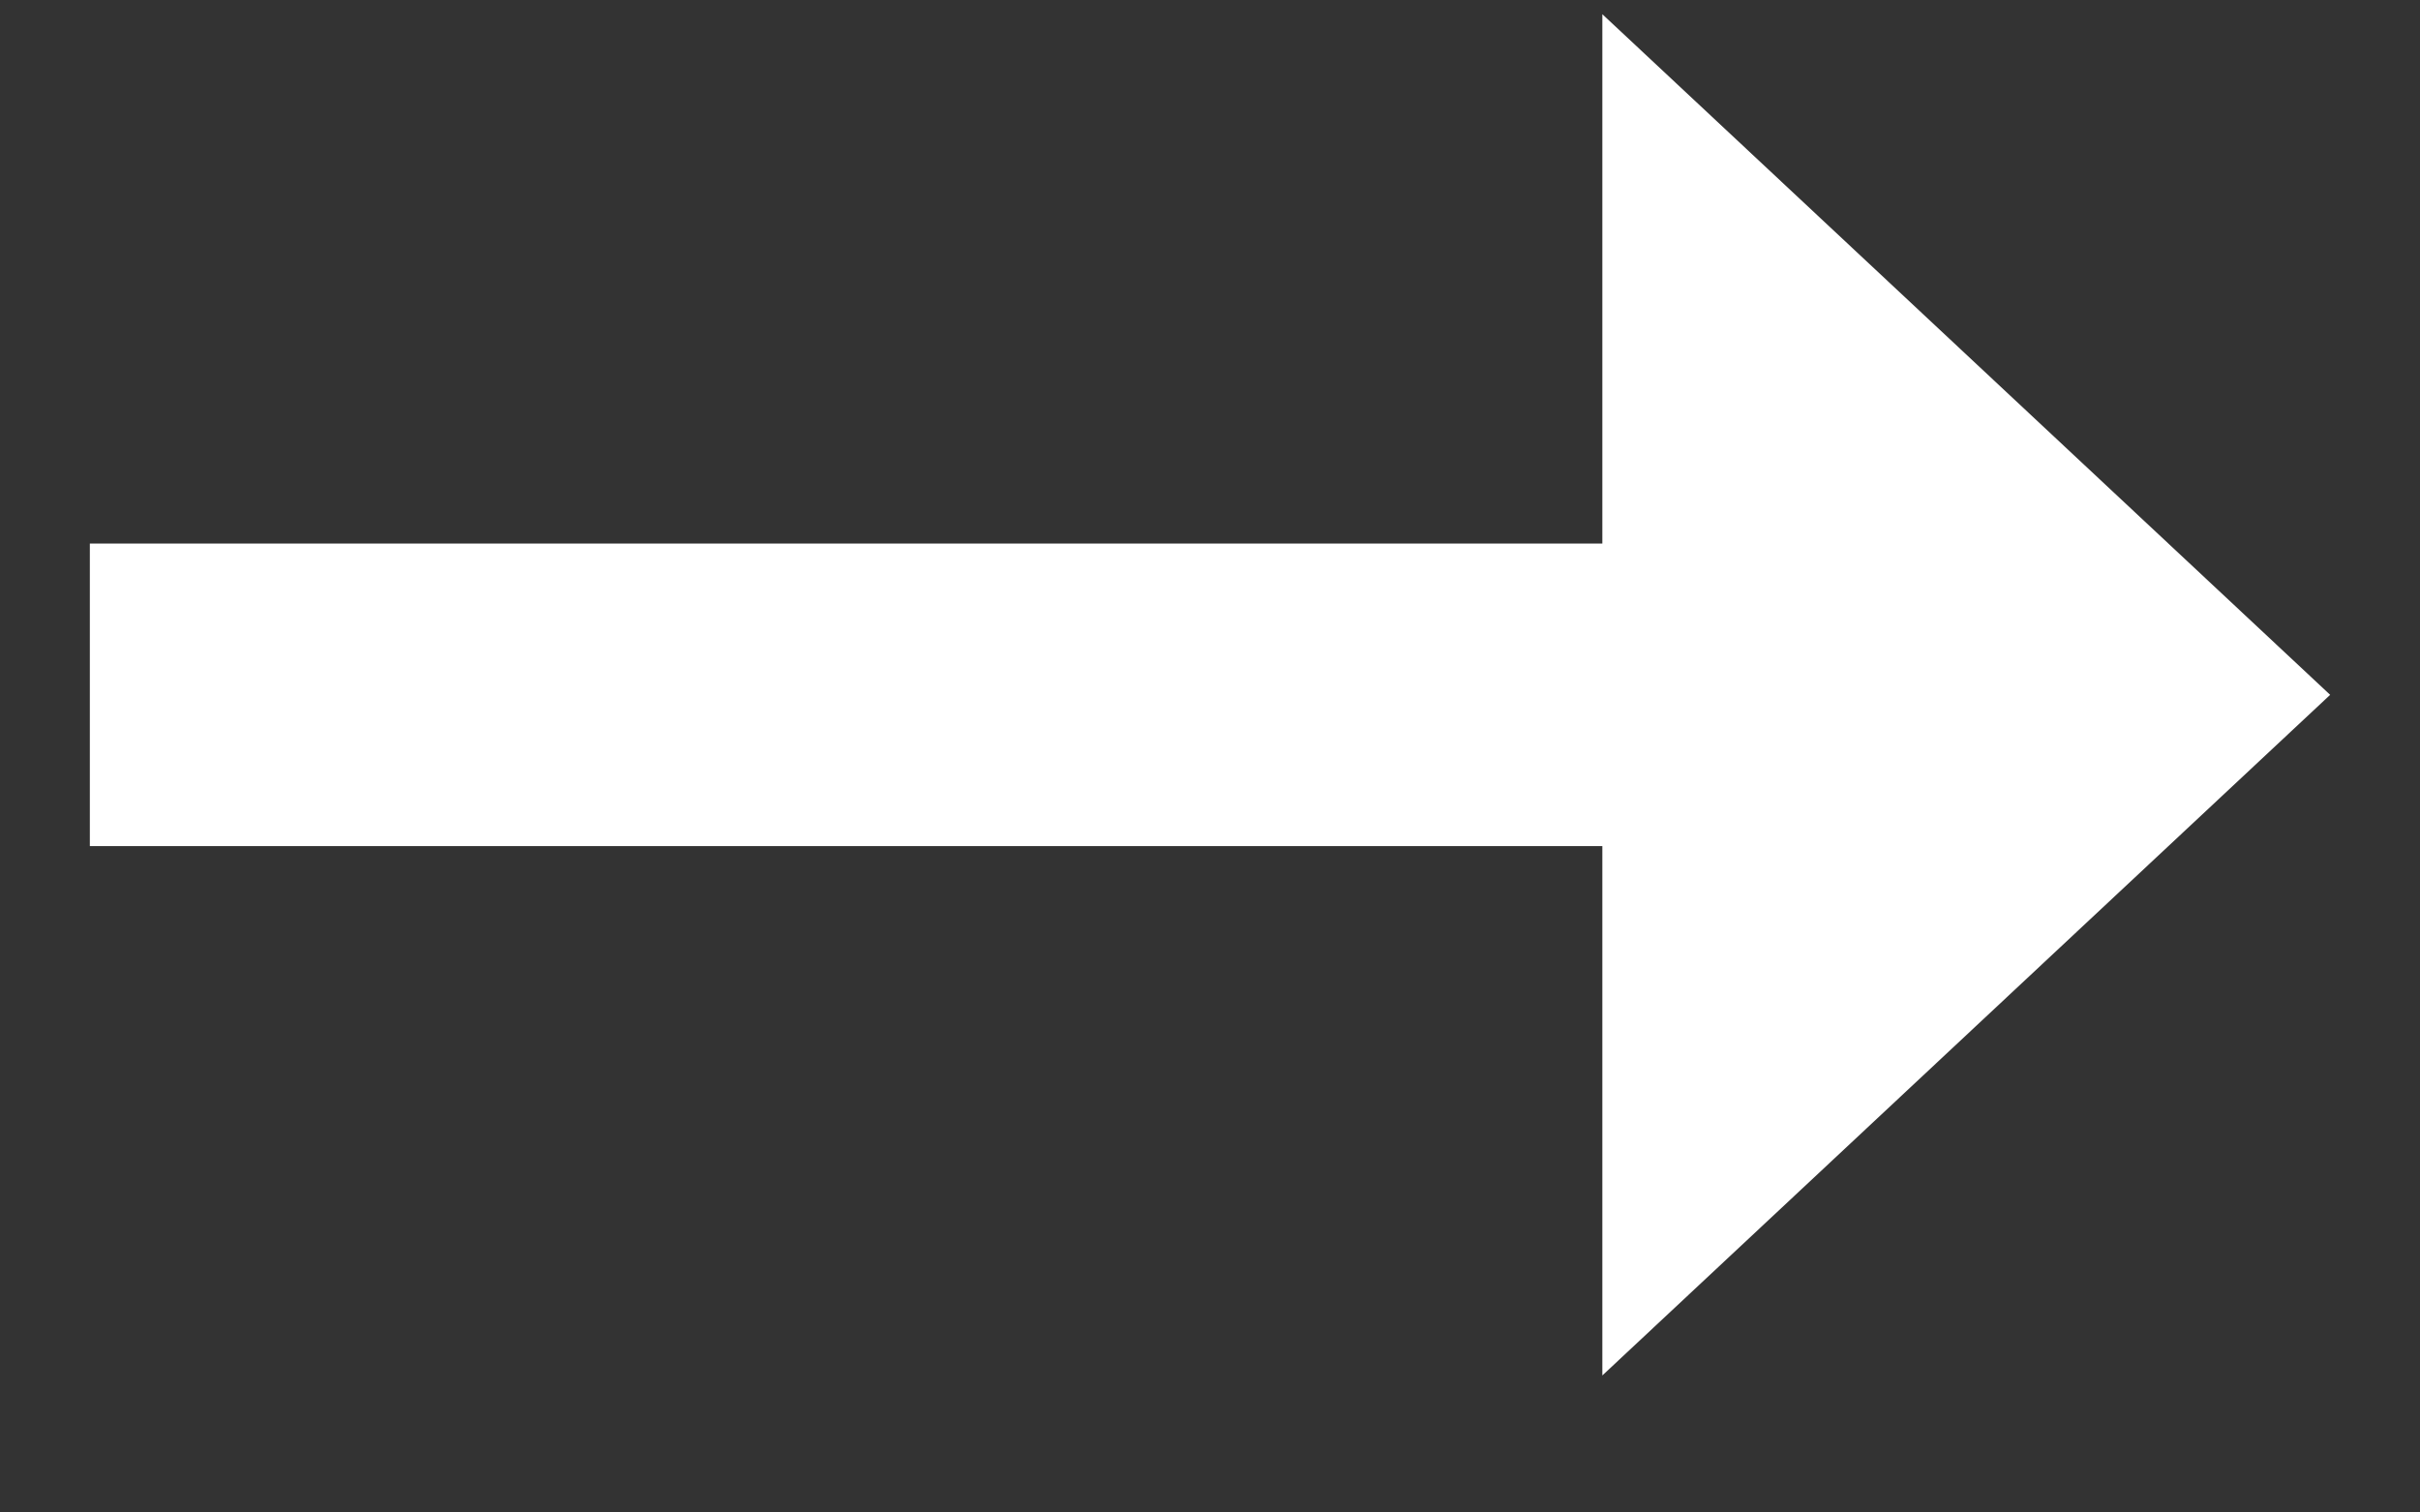 <?xml version="1.0" encoding="UTF-8"?>
<svg width="16px" height="10px" viewBox="0 0 16 10" version="1.1" xmlns="http://www.w3.org/2000/svg" xmlns:xlink="http://www.w3.org/1999/xlink">
    <rect x="0" y="0" width="16" height="10" fill="#333333" stroke="none"/>
    <!-- Generator: Sketch 45.1 (43504) - http://www.bohemiancoding.com/sketch -->
    <title>Shape</title>
    <desc>Created with Sketch.</desc>
    <defs></defs>
    <g id="Page-3" stroke="none" stroke-width="1" fill="none" fill-rule="evenodd">
        <g id="01desktop_04quienes01" transform="translate(-605, -1156)" fill-rule="nonzero" fill="#FFFFFF">
            <g id="inteligencia-creativa" transform="translate(479, 909)">
                <polygon id="Shape" transform="translate(134, 251.594) rotate(-270) translate(-134, -251.594) " points="134 244.188 129.5 249 133 249 133 259 135 259 135 249 138.5 249"></polygon>
            </g>
        </g>
    </g>
</svg>